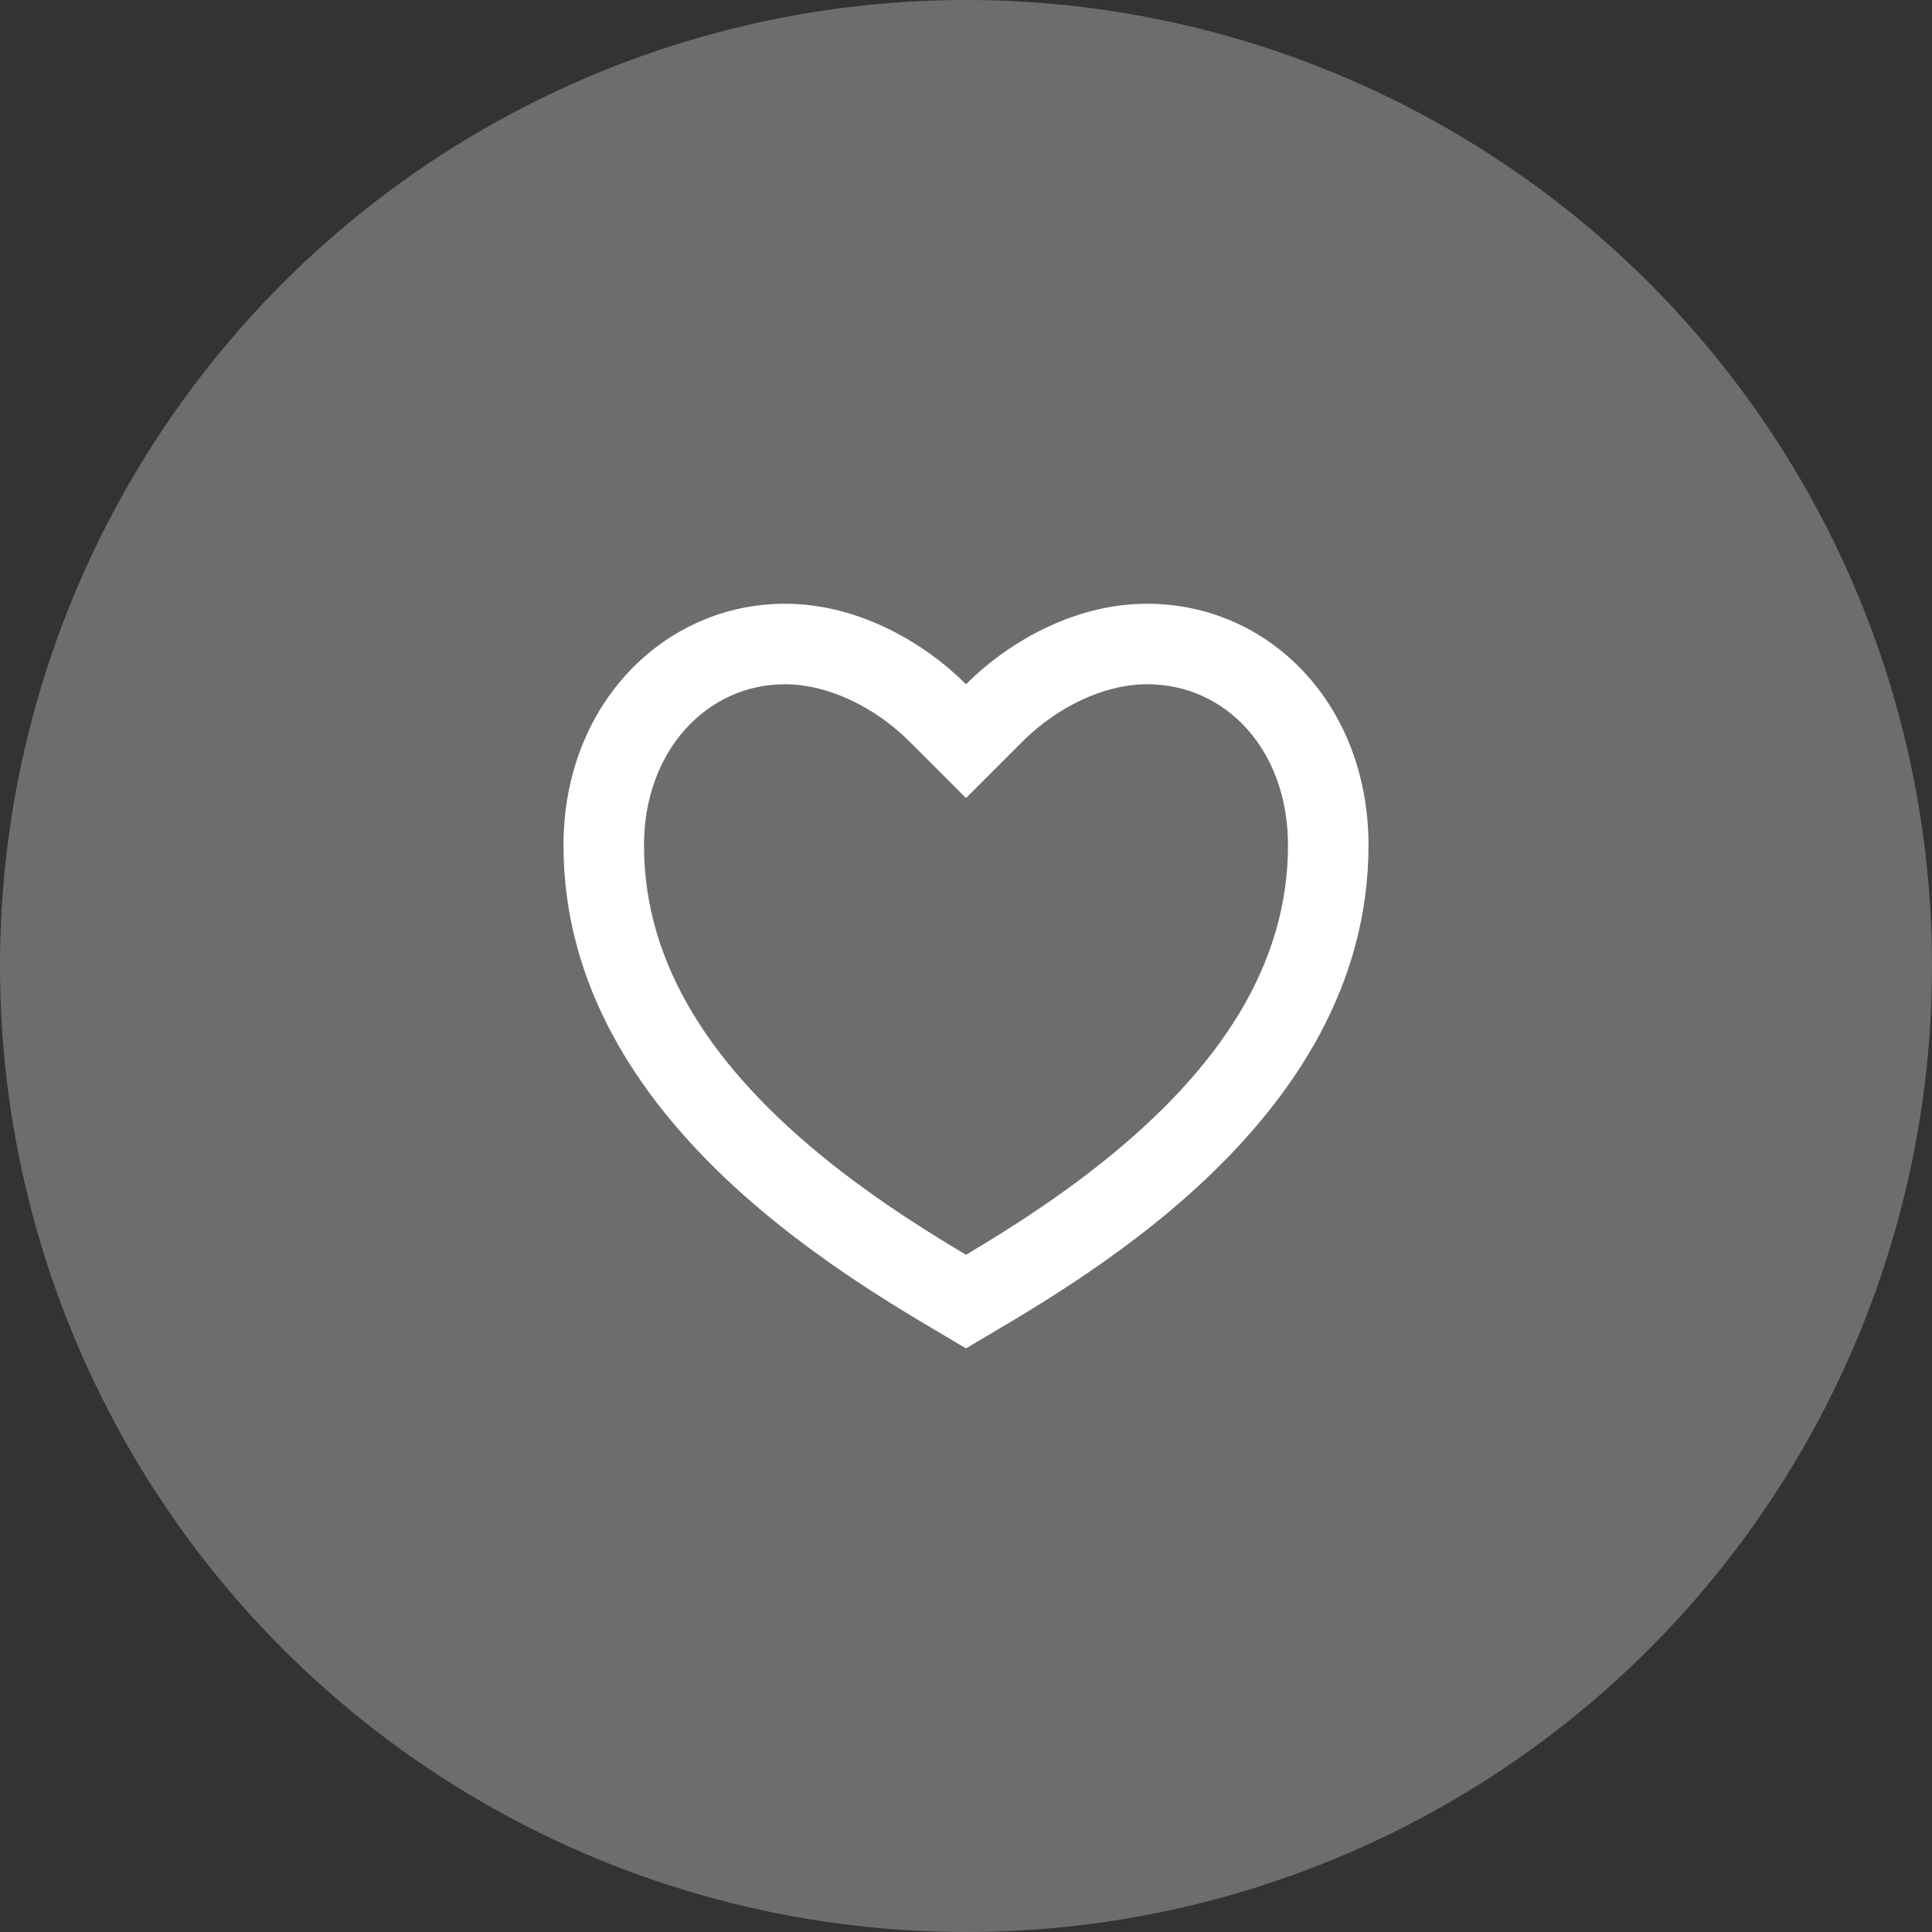 <svg width="48" height="48" viewBox="0 0 48 48" fill="none" xmlns="http://www.w3.org/2000/svg">
<rect x="0" y="0" width="48" height="48" fill="#333333" stroke="none"/>
<circle cx="24" cy="24" r="24" fill="#8F8F8F" fill-opacity="0.64"/>
<path d="M28.5 15C31.538 15 34 17.5 34 21C34 28 26.5 32 24 33.5C21.5 32 14 28 14 21C14 17.5 16.5 15 19.5 15C21.36 15 23 16 24 17C25 16 26.64 15 28.5 15ZM24.934 30.604C25.815 30.048 26.61 29.495 27.354 28.903C30.335 26.533 32 23.943 32 21C32 18.64 30.463 17 28.5 17C27.424 17 26.26 17.57 25.414 18.414L24 19.828L22.586 18.414C21.74 17.57 20.576 17 19.5 17C17.56 17 16 18.656 16 21C16 23.944 17.666 26.533 20.645 28.903C21.39 29.495 22.185 30.048 23.066 30.603C23.365 30.792 23.661 30.973 24 31.175C24.339 30.973 24.635 30.792 24.934 30.604Z" fill="white"/>
</svg>
